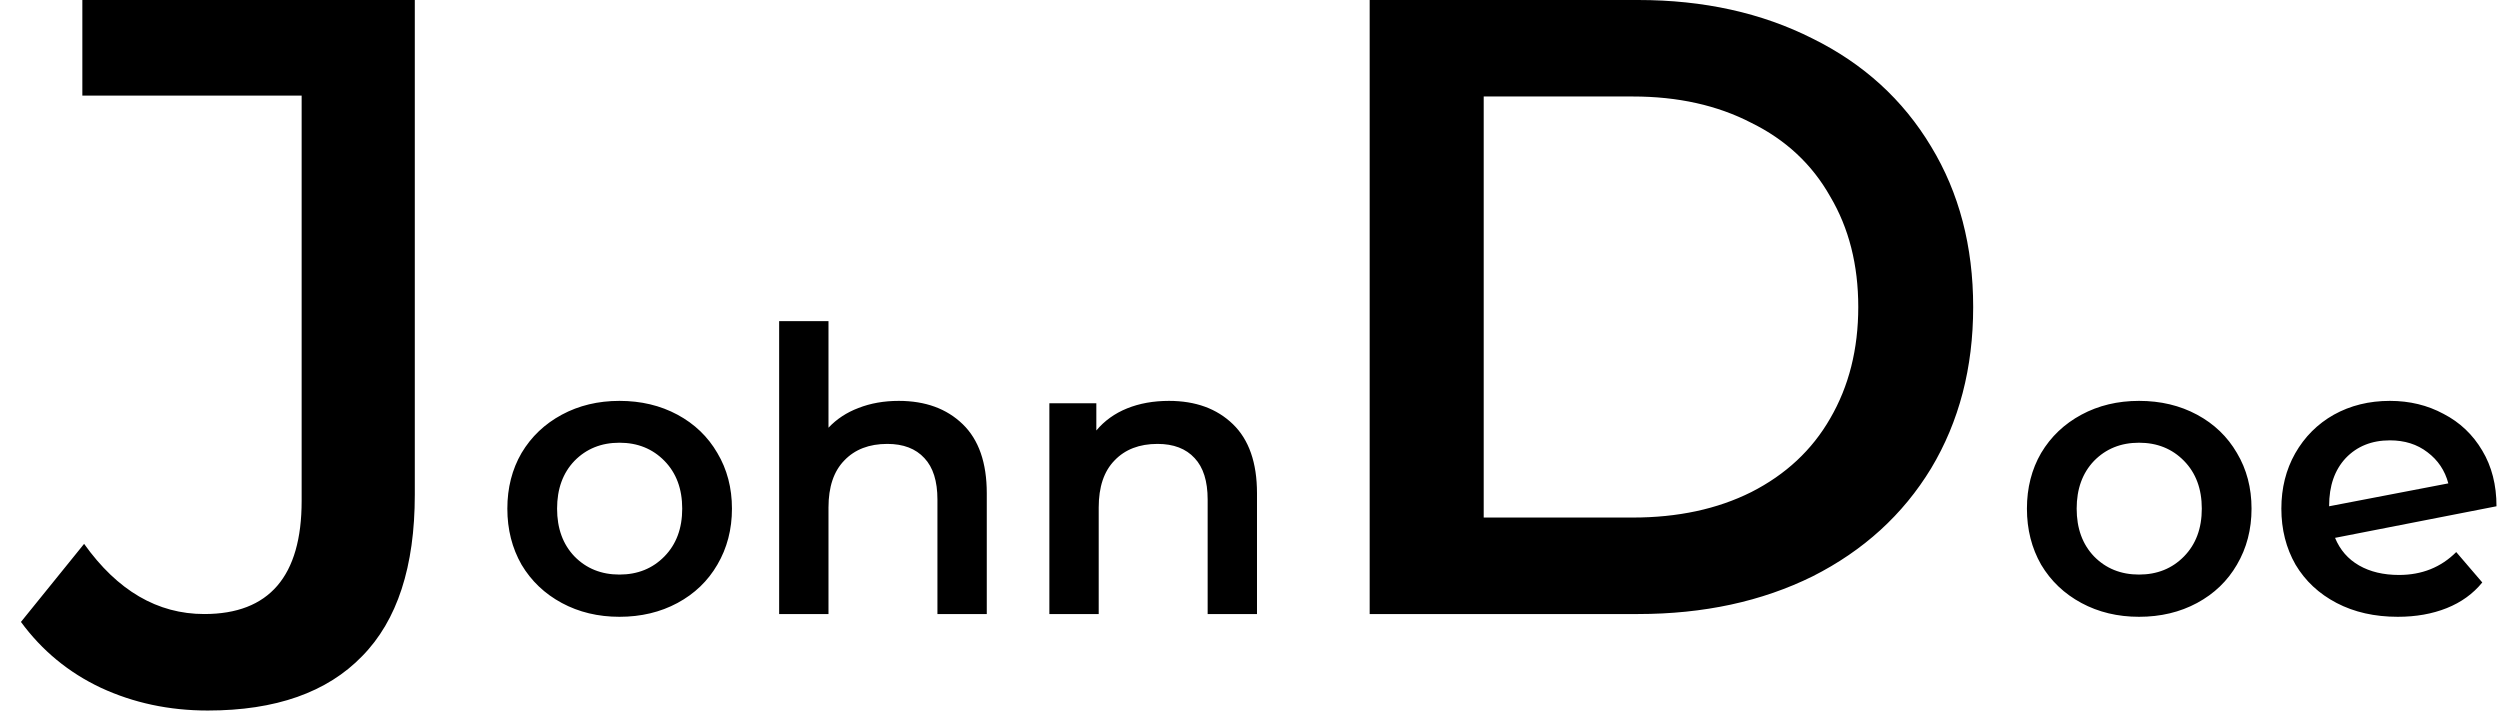 <svg width="114" height="33" viewBox="0 0 114 33" fill="none" xmlns="http://www.w3.org/2000/svg">
<path d="M9.475 32.4C7.715 32.4 6.088 32.053 4.595 31.36C3.128 30.667 1.915 29.667 0.955 28.36L3.835 24.8C5.355 26.933 7.181 28 9.315 28C12.275 28 13.755 26.28 13.755 22.84V4.36H3.755V-1.90735e-06H18.915V22.56C18.915 25.84 18.115 28.293 16.515 29.92C14.915 31.573 12.568 32.4 9.475 32.4ZM28.247 28.126C27.275 28.126 26.399 27.916 25.619 27.496C24.839 27.076 24.227 26.494 23.783 25.75C23.351 24.994 23.135 24.142 23.135 23.194C23.135 22.246 23.351 21.4 23.783 20.656C24.227 19.912 24.839 19.33 25.619 18.91C26.399 18.49 27.275 18.28 28.247 18.28C29.231 18.28 30.113 18.49 30.893 18.91C31.673 19.33 32.279 19.912 32.711 20.656C33.155 21.4 33.377 22.246 33.377 23.194C33.377 24.142 33.155 24.994 32.711 25.75C32.279 26.494 31.673 27.076 30.893 27.496C30.113 27.916 29.231 28.126 28.247 28.126ZM28.247 26.2C29.075 26.2 29.759 25.924 30.299 25.372C30.839 24.82 31.109 24.094 31.109 23.194C31.109 22.294 30.839 21.568 30.299 21.016C29.759 20.464 29.075 20.188 28.247 20.188C27.419 20.188 26.735 20.464 26.195 21.016C25.667 21.568 25.403 22.294 25.403 23.194C25.403 24.094 25.667 24.82 26.195 25.372C26.735 25.924 27.419 26.2 28.247 26.2ZM40.983 18.28C42.195 18.28 43.167 18.634 43.899 19.342C44.631 20.05 44.997 21.1 44.997 22.492V28H42.747V22.78C42.747 21.94 42.549 21.31 42.153 20.89C41.757 20.458 41.193 20.242 40.461 20.242C39.633 20.242 38.979 20.494 38.499 20.998C38.019 21.49 37.779 22.204 37.779 23.14V28H35.529V14.644H37.779V19.504C38.151 19.108 38.607 18.808 39.147 18.604C39.699 18.388 40.311 18.28 40.983 18.28ZM53.305 18.28C54.517 18.28 55.489 18.634 56.221 19.342C56.953 20.05 57.319 21.1 57.319 22.492V28H55.069V22.78C55.069 21.94 54.871 21.31 54.475 20.89C54.079 20.458 53.515 20.242 52.783 20.242C51.955 20.242 51.301 20.494 50.821 20.998C50.341 21.49 50.101 22.204 50.101 23.14V28H47.851V18.388H49.993V19.63C50.365 19.186 50.833 18.85 51.397 18.622C51.961 18.394 52.597 18.28 53.305 18.28ZM62.457 -1.90735e-06H74.697C77.684 -1.90735e-06 80.337 0.587 82.657 1.76C84.977 2.907 86.777 4.547 88.057 6.68C89.337 8.787 89.977 11.227 89.977 14C89.977 16.773 89.337 19.227 88.057 21.36C86.777 23.467 84.977 25.107 82.657 26.28C80.337 27.427 77.684 28 74.697 28H62.457V-1.90735e-06ZM74.457 23.6C76.511 23.6 78.311 23.213 79.857 22.44C81.431 21.64 82.631 20.52 83.457 19.08C84.311 17.613 84.737 15.92 84.737 14C84.737 12.08 84.311 10.4 83.457 8.96C82.631 7.493 81.431 6.373 79.857 5.6C78.311 4.8 76.511 4.4 74.457 4.4H67.657V23.6H74.457ZM97.54 28.126C96.568 28.126 95.692 27.916 94.912 27.496C94.132 27.076 93.52 26.494 93.076 25.75C92.644 24.994 92.428 24.142 92.428 23.194C92.428 22.246 92.644 21.4 93.076 20.656C93.52 19.912 94.132 19.33 94.912 18.91C95.692 18.49 96.568 18.28 97.54 18.28C98.524 18.28 99.406 18.49 100.186 18.91C100.966 19.33 101.572 19.912 102.004 20.656C102.448 21.4 102.67 22.246 102.67 23.194C102.67 24.142 102.448 24.994 102.004 25.75C101.572 26.494 100.966 27.076 100.186 27.496C99.406 27.916 98.524 28.126 97.54 28.126ZM97.54 26.2C98.368 26.2 99.052 25.924 99.592 25.372C100.132 24.82 100.402 24.094 100.402 23.194C100.402 22.294 100.132 21.568 99.592 21.016C99.052 20.464 98.368 20.188 97.54 20.188C96.712 20.188 96.028 20.464 95.488 21.016C94.96 21.568 94.696 22.294 94.696 23.194C94.696 24.094 94.96 24.82 95.488 25.372C96.028 25.924 96.712 26.2 97.54 26.2ZM109.394 26.218C110.438 26.218 111.308 25.87 112.004 25.174L113.192 26.56C112.772 27.076 112.232 27.466 111.572 27.73C110.912 27.994 110.168 28.126 109.34 28.126C108.284 28.126 107.354 27.916 106.55 27.496C105.746 27.076 105.122 26.494 104.678 25.75C104.246 24.994 104.03 24.142 104.03 23.194C104.03 22.258 104.24 21.418 104.66 20.674C105.092 19.918 105.68 19.33 106.424 18.91C107.18 18.49 108.032 18.28 108.98 18.28C109.88 18.28 110.696 18.478 111.428 18.874C112.172 19.258 112.76 19.816 113.192 20.548C113.624 21.268 113.84 22.114 113.84 23.086L106.478 24.526C106.706 25.078 107.072 25.498 107.576 25.786C108.08 26.074 108.686 26.218 109.394 26.218ZM108.98 20.08C108.152 20.08 107.48 20.35 106.964 20.89C106.46 21.43 106.208 22.156 106.208 23.068V23.086L111.644 22.042C111.488 21.454 111.17 20.98 110.69 20.62C110.222 20.26 109.652 20.08 108.98 20.08Z" fill="black"/>
</svg>
